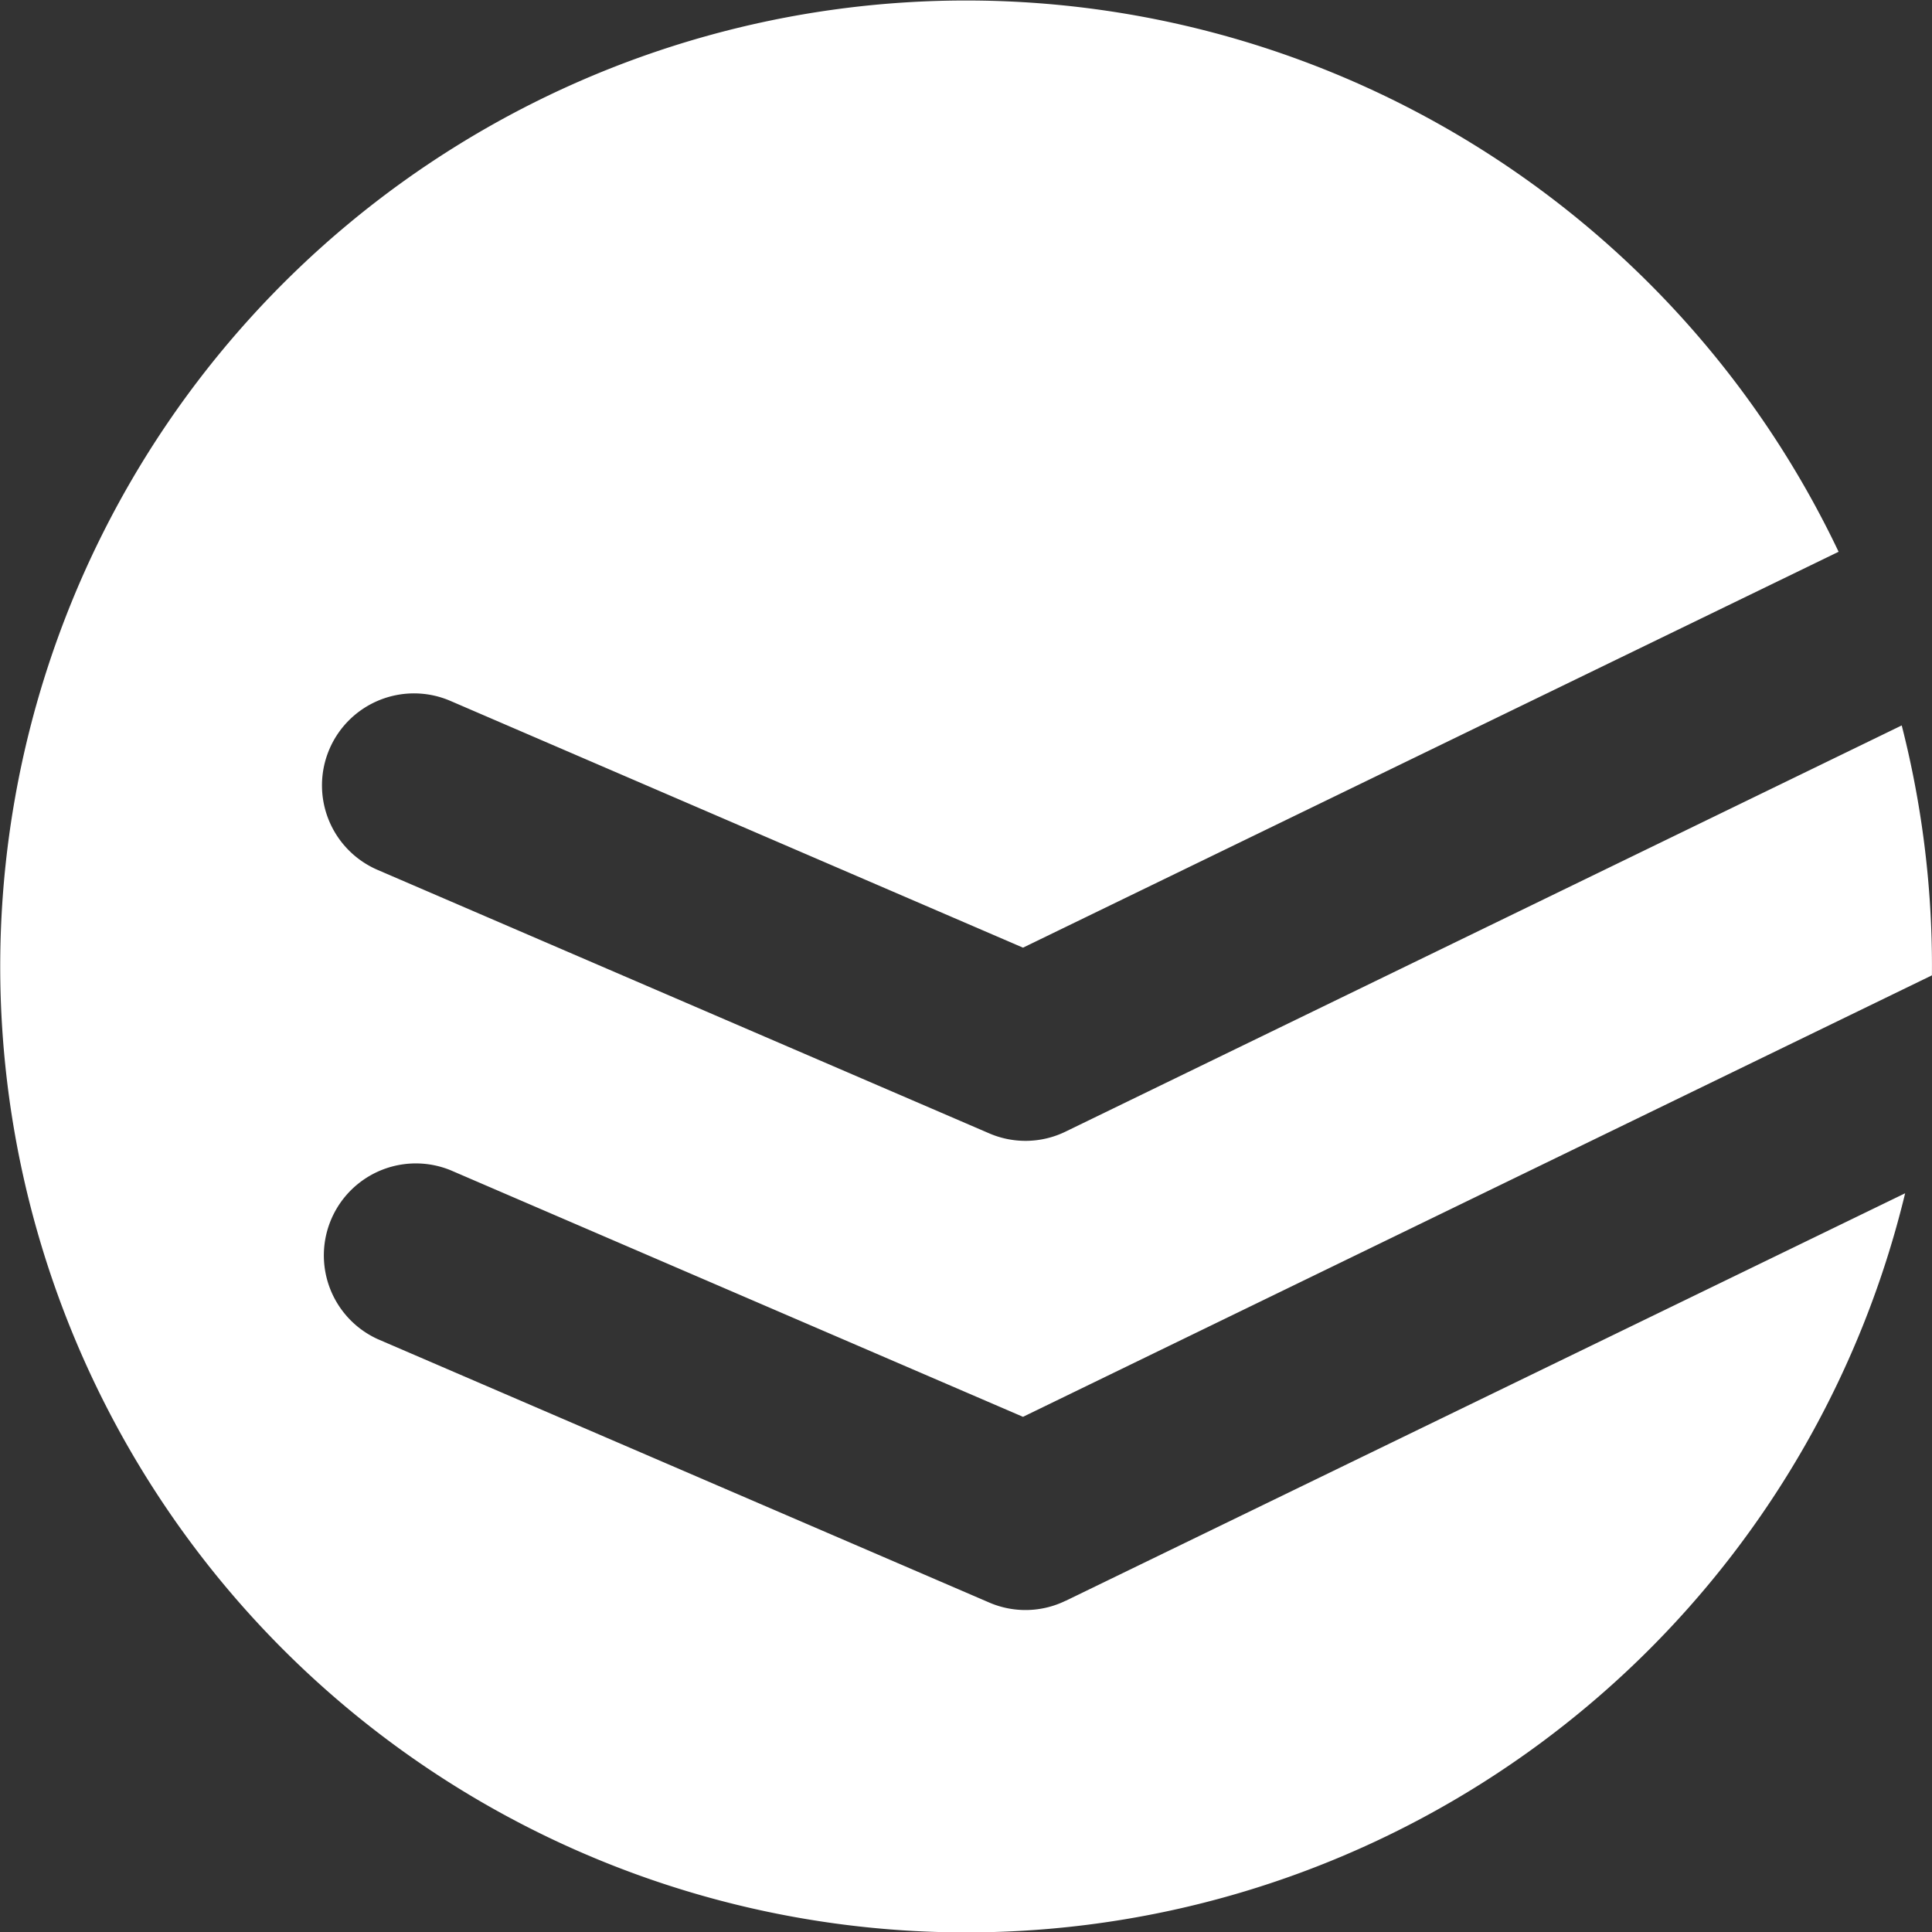 <svg id="그룹_2382" data-name="그룹 2382" xmlns="http://www.w3.org/2000/svg" xmlns:xlink="http://www.w3.org/1999/xlink" width="23.229" height="23.229" viewBox="0 0 23.229 23.229">
  <rect x="0" y="0" width="23.229" height="23.229" fill="#333333" stroke="none"/>
  <defs>
    <clipPath id="clip-path">
      <rect id="사각형_57" data-name="사각형 57" width="23.229" height="23.229" fill="none"/>
    </clipPath>
  </defs>
  <g id="그룹_2381" data-name="그룹 2381" clip-path="url(#clip-path)">
    <path id="패스_2110" data-name="패스 2110" d="M12.813,19.247l10.093-4.9a11.614,11.614,0,1,1-.8-7.713L12.3,11.394,5.415,8.427a1.106,1.106,0,1,0-.875,2.032l7.352,3.167a1.1,1.1,0,0,0,.921-.021L22.865,8.722a11.663,11.663,0,0,1,.354,2.421q.012.293.009.584L12.3,17.035,5.415,14.069A1.106,1.106,0,0,0,4.54,16.1l7.352,3.167a1.1,1.1,0,0,0,.921-.021" transform="translate(0 0)" fill="#fff"/>
  </g>
</svg>
